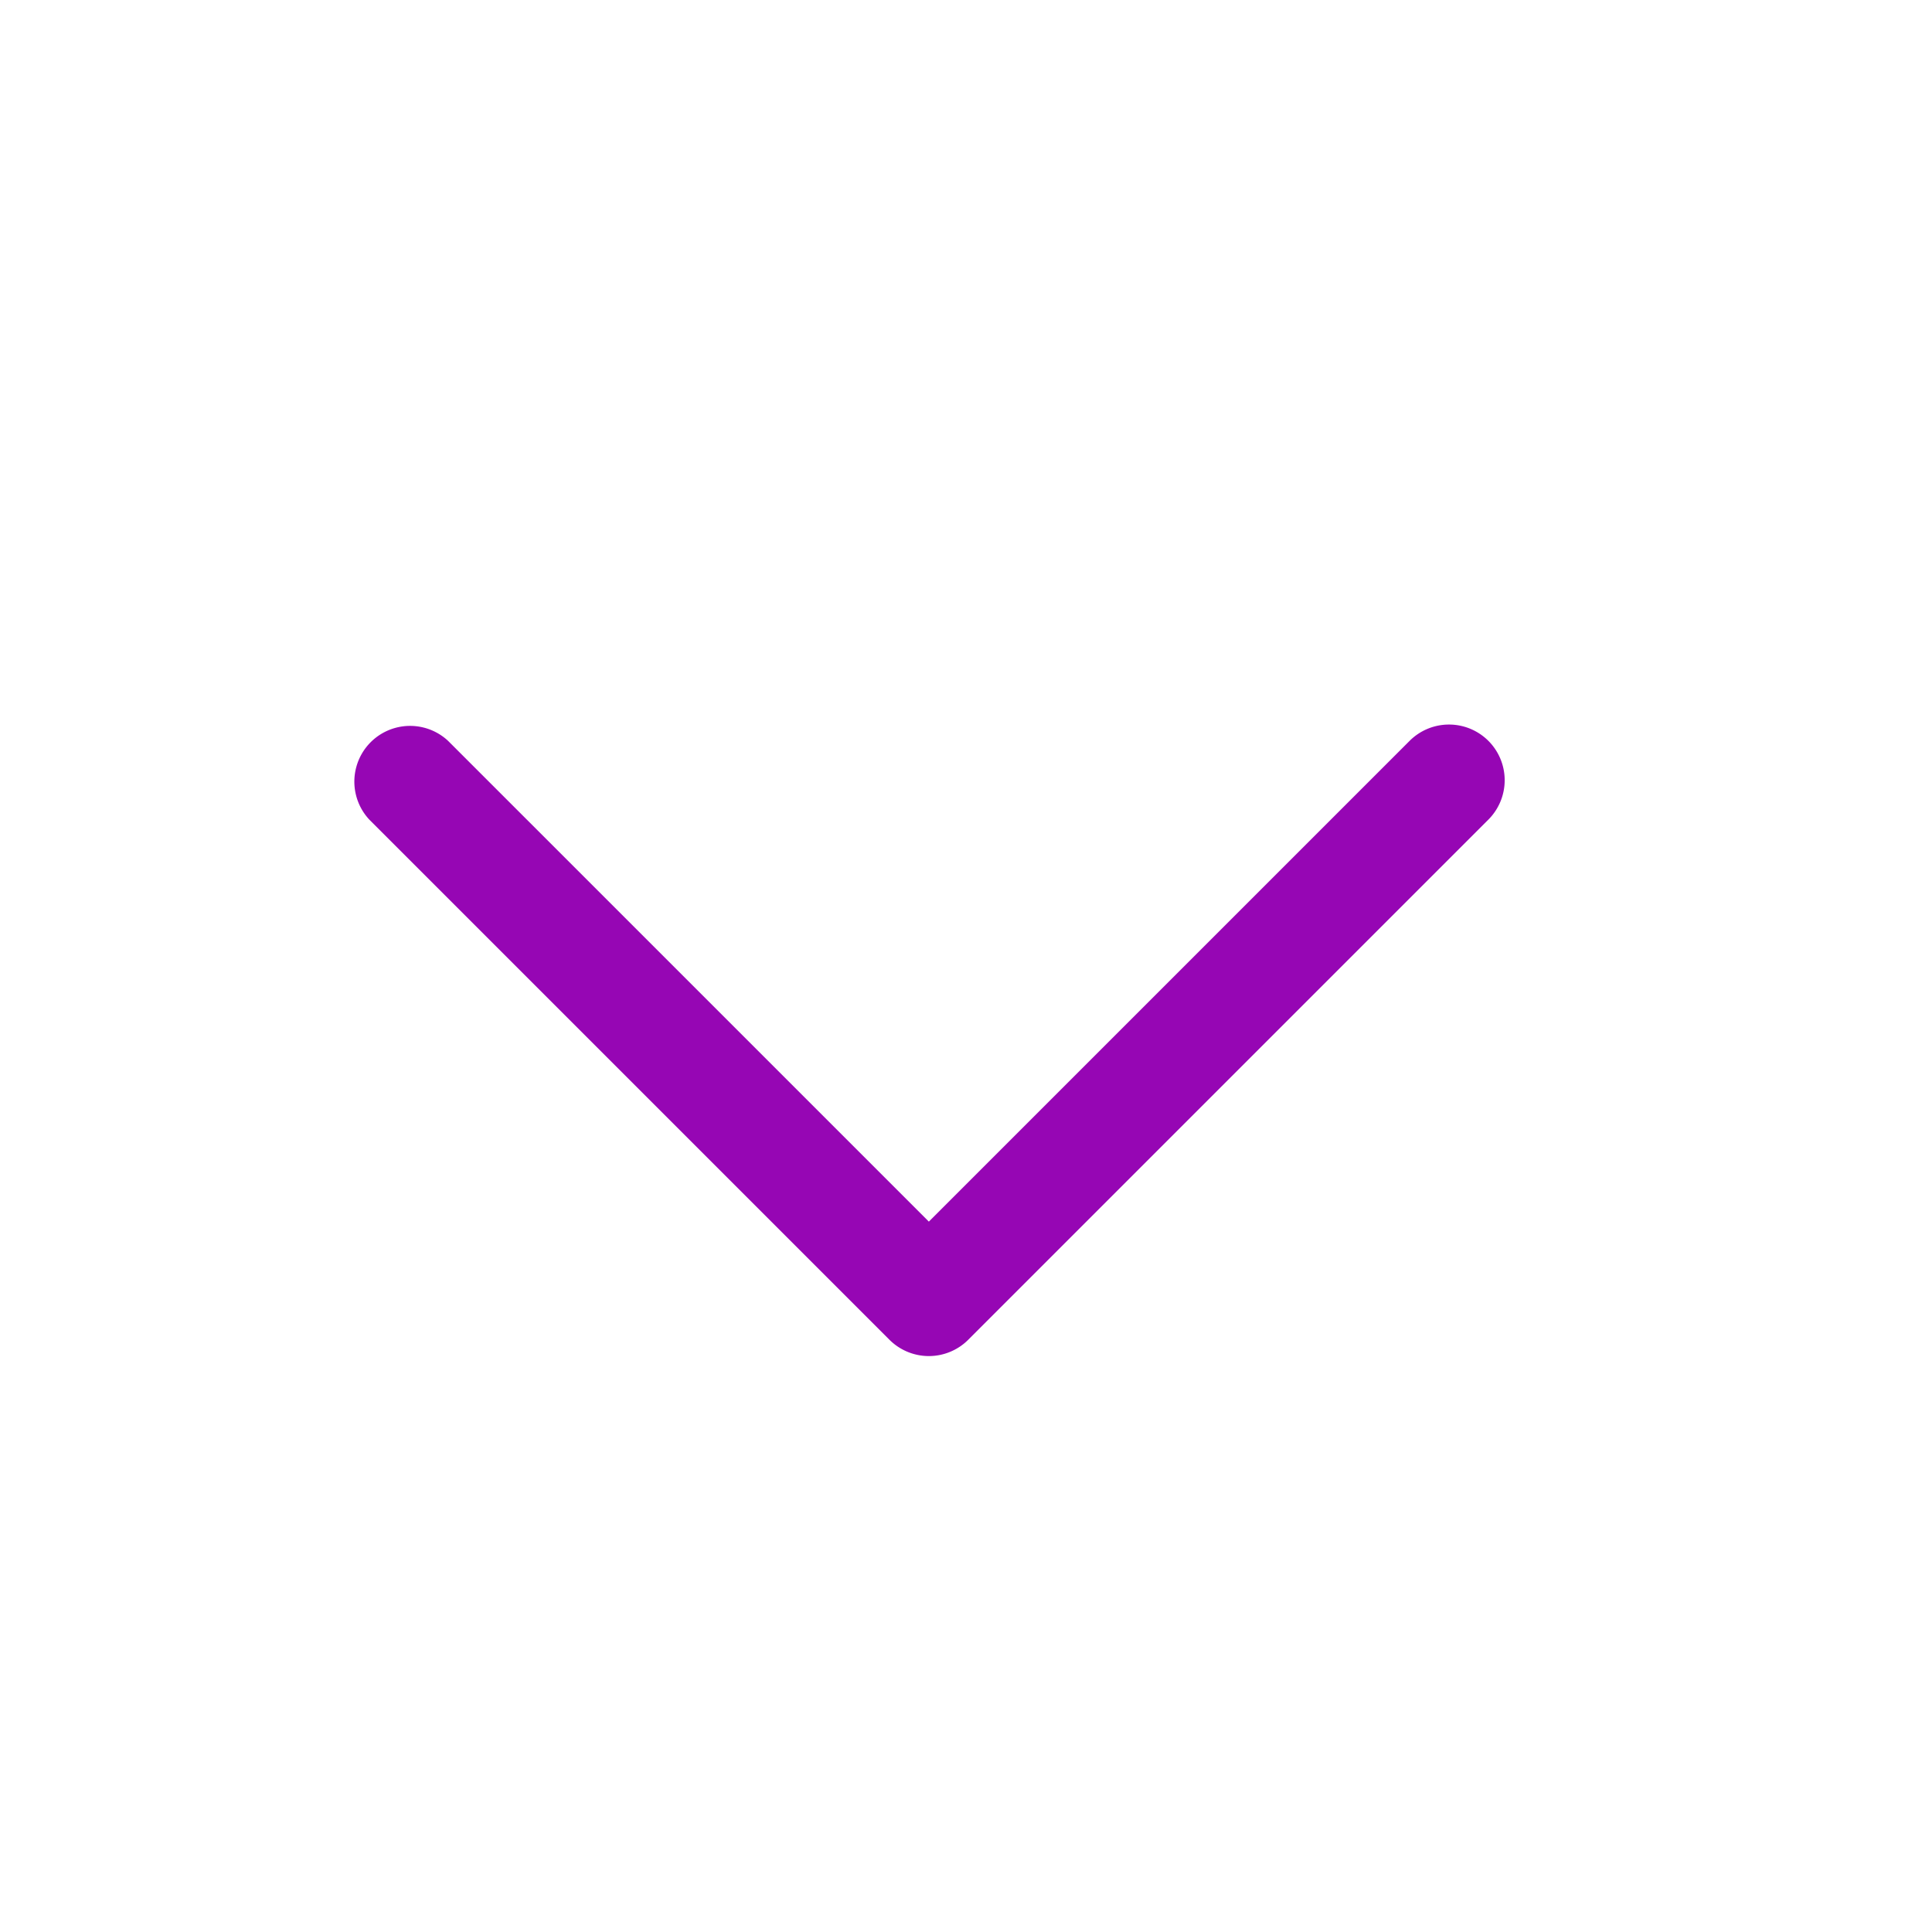 <svg xmlns="http://www.w3.org/2000/svg" width="26" height="26" viewBox="0 0 26 26"><path fill="#9606B4" d="M20.03 9.97a.75.75 0 0 0-1.06 0l-6.47 6.47-6.47-6.47a.75.75 0 0 0-1.06 1.06l7 7a.75.75 0 0 0 1.06 0l7-7a.75.75 0 0 0 0-1.06z"/></svg>